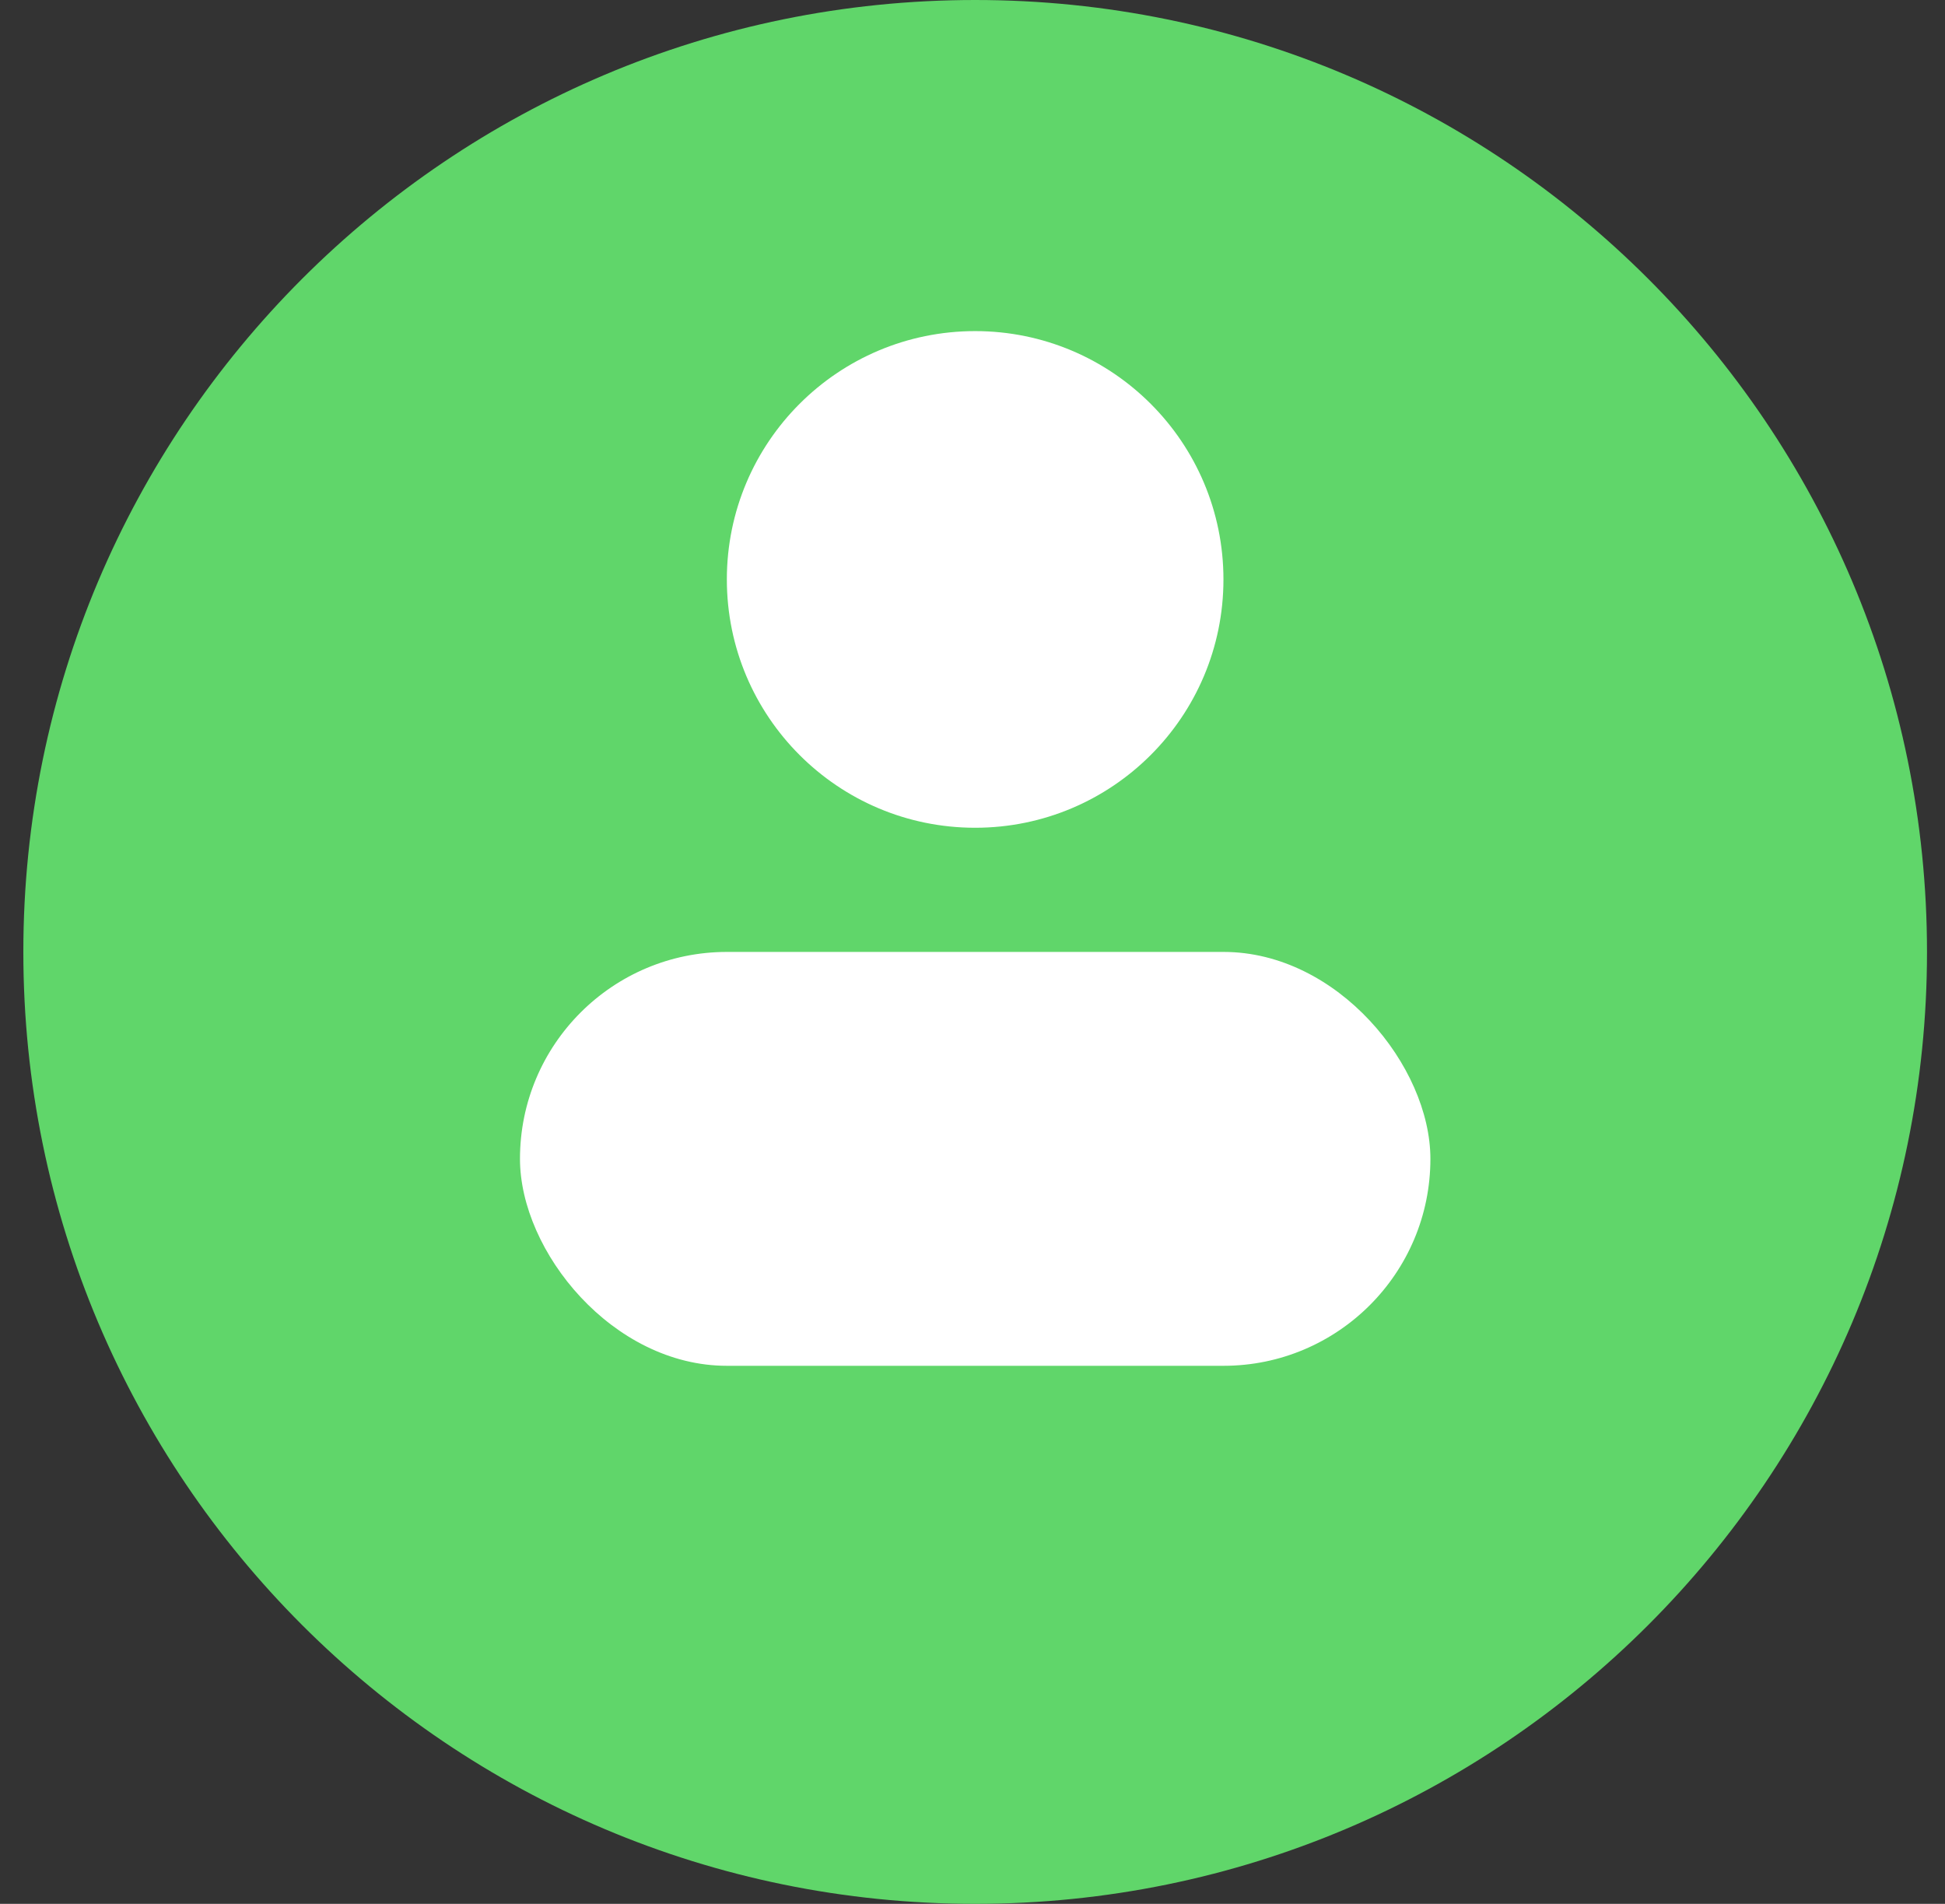 <svg width="47" height="46" viewBox="0 0 47 46" fill="none" xmlns="http://www.w3.org/2000/svg">
<rect x="0" y="0" width="47" height="46" fill="#333333" stroke="none"/>
<path d="M46.565 23C46.565 35.703 36.267 46 23.564 46C10.862 46 0.564 35.703 0.564 23C0.564 10.297 10.862 0 23.564 0C36.267 0 46.565 10.297 46.565 23Z" fill="#60D66A"/>
<rect x="12.565" y="23" width="22" height="10" rx="5" fill="white"/>
<circle cx="23.564" cy="14" r="6" fill="white"/>
</svg>

